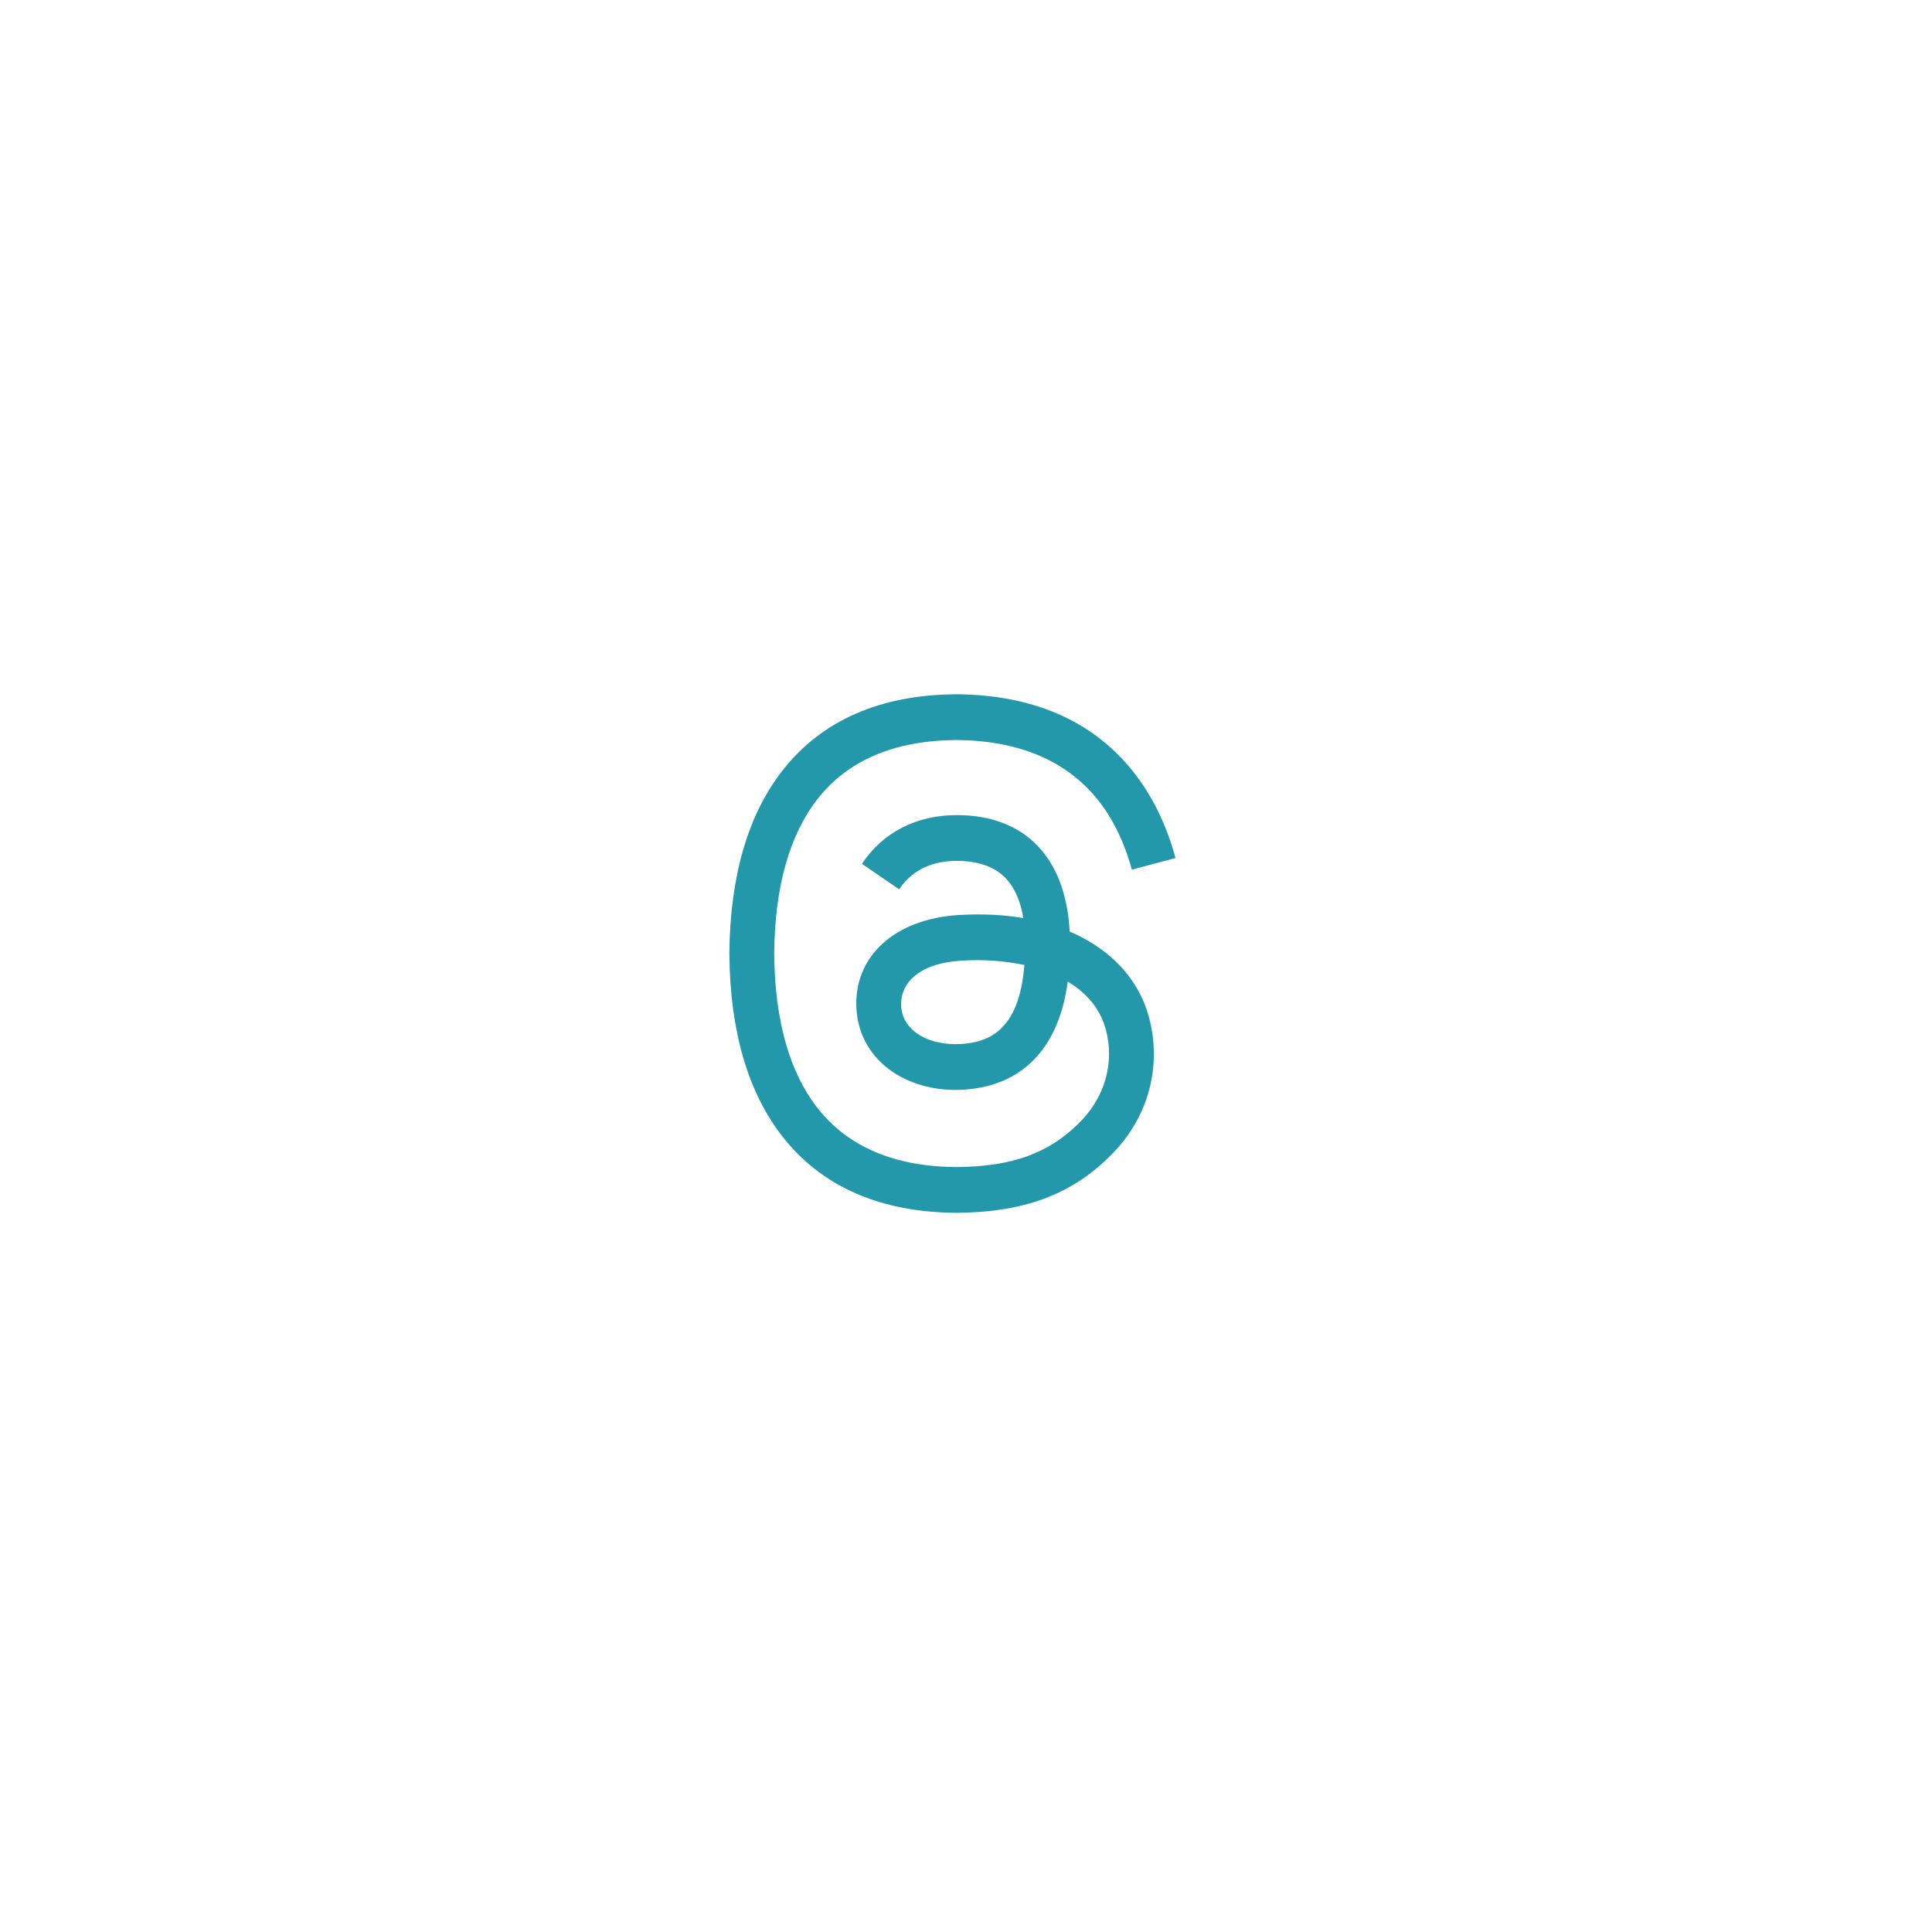 <svg width="66" height="66" viewBox="0 0 66 66" fill="none" xmlns="http://www.w3.org/2000/svg">
<g filter="url(#filter0_d_54_4321)">
<rect x="17" y="17" width="32" height="32" rx="16" fill="white"/>
<path d="M36.542 31.822C36.406 29.302 35.029 27.86 32.718 27.845C31.324 27.837 30.159 28.427 29.445 29.51L30.717 30.381C31.252 29.57 32.097 29.403 32.708 29.409C33.47 29.414 34.044 29.635 34.416 30.067C34.686 30.38 34.867 30.815 34.957 31.362C34.282 31.248 33.552 31.212 32.773 31.257C30.574 31.383 29.162 32.666 29.256 34.447C29.304 35.35 29.754 36.128 30.523 36.636C31.173 37.065 32.011 37.274 32.881 37.227C34.031 37.164 34.933 36.725 35.562 35.924C36.04 35.315 36.342 34.525 36.475 33.531C37.023 33.862 37.428 34.296 37.654 34.819C38.035 35.709 38.057 37.17 36.865 38.361C35.82 39.404 34.565 39.856 32.668 39.869C30.563 39.854 28.971 39.178 27.937 37.863C26.967 36.632 26.467 34.852 26.448 32.575C26.467 30.297 26.968 28.518 27.937 27.285C28.971 25.97 30.563 25.295 32.668 25.28C34.788 25.296 36.407 25.973 37.481 27.296C38.009 27.944 38.405 28.759 38.667 29.709L40.157 29.312C39.839 28.142 39.34 27.134 38.661 26.298C37.283 24.603 35.258 23.735 32.663 23.717C30.072 23.735 28.079 24.607 26.742 26.308C25.551 27.822 24.936 29.94 24.916 32.581C24.936 35.221 25.551 37.327 26.742 38.842C28.08 40.542 30.082 41.415 32.672 41.432C34.976 41.416 36.599 40.813 37.936 39.478C39.687 37.729 39.633 35.538 39.057 34.194C38.614 33.16 37.733 32.333 36.543 31.823L36.542 31.822ZM32.799 35.666C31.835 35.72 30.835 35.288 30.785 34.362C30.749 33.675 31.274 32.91 32.858 32.818C33.573 32.77 34.292 32.82 34.995 32.965C34.812 35.245 33.742 35.614 32.799 35.666Z" fill="#2398AB"/>
</g>
<defs>
<filter id="filter0_d_54_4321" x="0.749" y="0.749" width="64.503" height="64.503" filterUnits="userSpaceOnUse" color-interpolation-filters="sRGB">
<feFlood flood-opacity="0" result="BackgroundImageFix"/>
<feColorMatrix in="SourceAlpha" type="matrix" values="0 0 0 0 0 0 0 0 0 0 0 0 0 0 0 0 0 0 127 0" result="hardAlpha"/>
<feMorphology radius="2.709" operator="dilate" in="SourceAlpha" result="effect1_dropShadow_54_4321"/>
<feOffset/>
<feGaussianBlur stdDeviation="6.771"/>
<feComposite in2="hardAlpha" operator="out"/>
<feColorMatrix type="matrix" values="0 0 0 0 0 0 0 0 0 0 0 0 0 0 0 0 0 0 0.04 0"/>
<feBlend mode="normal" in2="BackgroundImageFix" result="effect1_dropShadow_54_4321"/>
<feBlend mode="normal" in="SourceGraphic" in2="effect1_dropShadow_54_4321" result="shape"/>
</filter>
</defs>
</svg>
